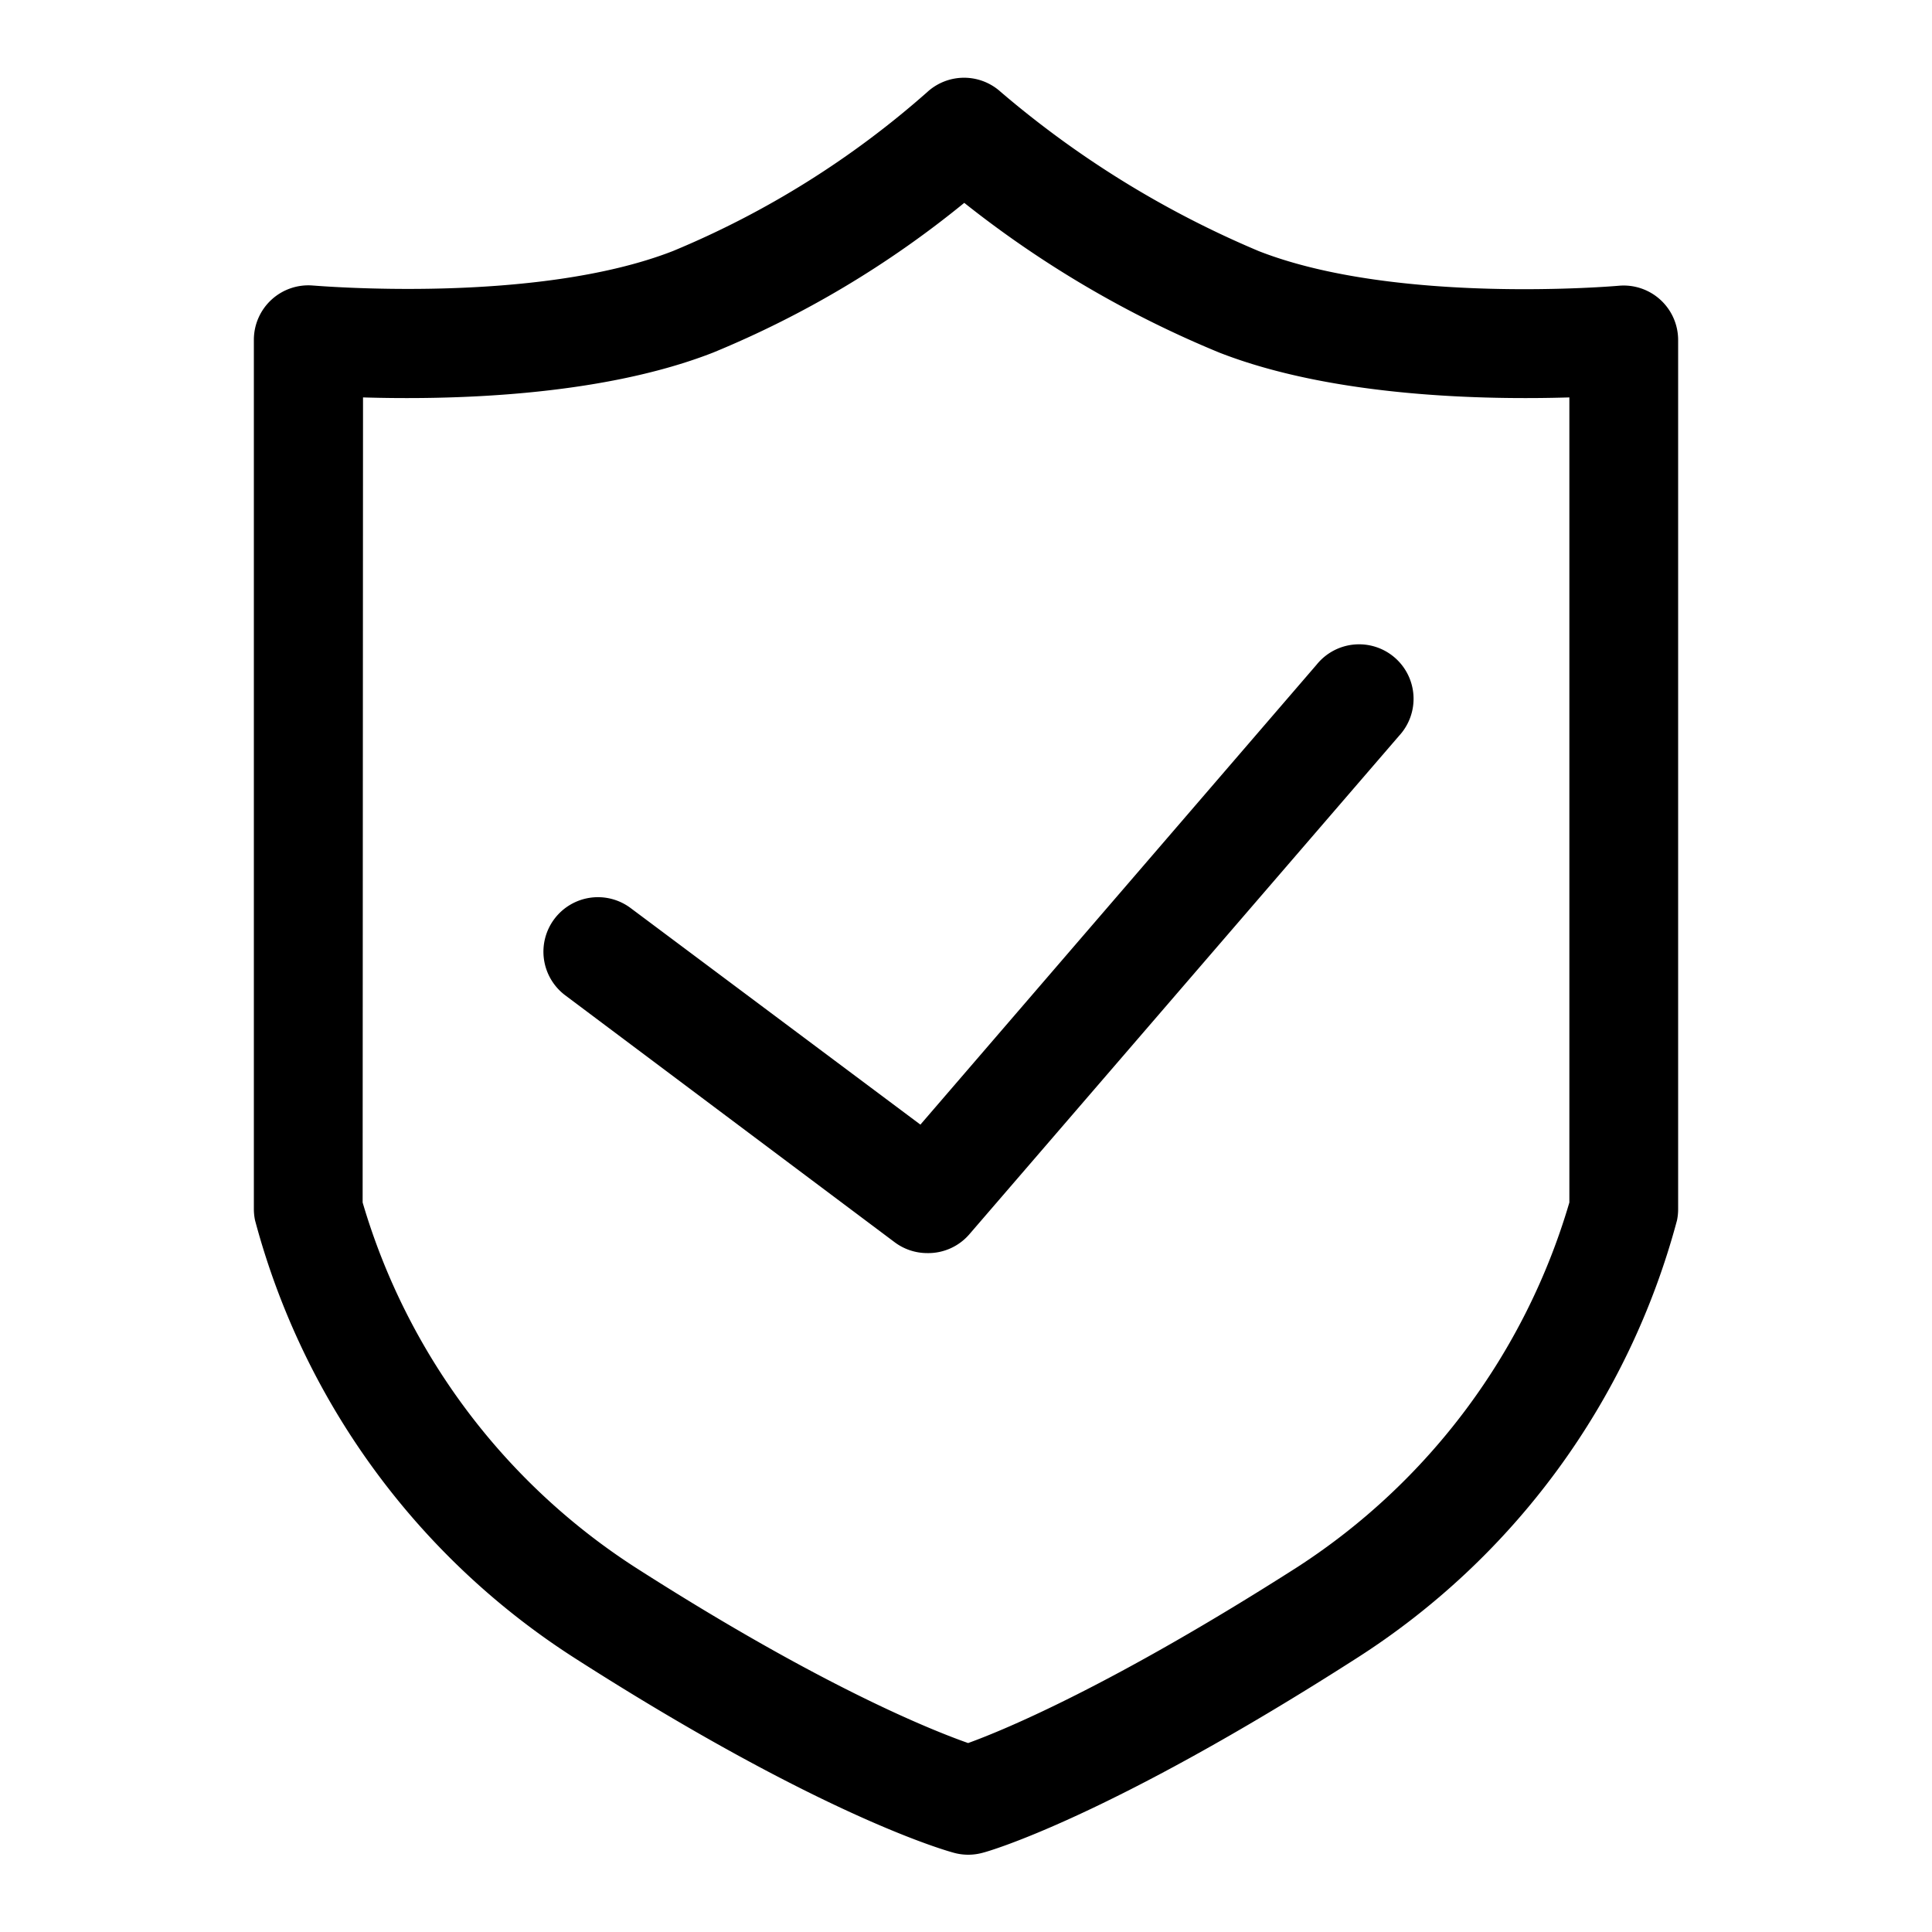 <?xml version="1.0" standalone="no"?><!DOCTYPE svg PUBLIC "-//W3C//DTD SVG 1.1//EN" "http://www.w3.org/Graphics/SVG/1.1/DTD/svg11.dtd"><svg t="1544667573512" class="icon" style="" viewBox="0 0 1024 1024" version="1.1" xmlns="http://www.w3.org/2000/svg" p-id="4133" xmlns:xlink="http://www.w3.org/1999/xlink" width="200" height="200"><defs><style type="text/css"></style></defs><path d="M513.229 983.04a28.774 28.774 0 0 1-7.27-0.922c-2.765-0.717-68.915-18.534-200.909-103.014A396.902 396.902 0 0 1 135.168 646.758a28.979 28.979 0 0 1-0.614-5.939v-460.8a28.877 28.877 0 0 1 31.437-28.672c1.126 0 117.658 10.24 190.771-18.33A481.792 481.792 0 0 0 491.52 48.742a28.877 28.877 0 0 1 38.912 0A522.24 522.24 0 0 0 667.238 133.12c73.114 28.57 189.645 18.432 190.771 18.33a28.877 28.877 0 0 1 31.437 28.672v460.8a28.979 28.979 0 0 1-0.614 5.939 396.902 396.902 0 0 1-169.984 232.141c-131.891 84.48-195.379 102.4-198.042 103.014a28.877 28.877 0 0 1-7.578 1.024zM192.205 637.338A346.317 346.317 0 0 0 336.282 830.464c98.304 62.976 157.082 86.426 176.845 93.389 19.251-6.963 76.595-30.72 174.694-93.389a346.317 346.317 0 0 0 143.974-193.126V210.637c-43.93 1.331-124.723 0-185.549-23.757a560.128 560.128 0 0 1-135.168-79.36 527.36 527.36 0 0 1-133.12 79.36c-60.826 23.757-141.722 25.088-185.549 23.757zM491.52 664.166a28.774 28.774 0 0 1-17.306-5.734L299.622 527.565A28.877 28.877 0 0 1 334.234 481.28l153.6 114.79L697.856 352.256a28.877 28.877 0 1 1 43.725 37.683L513.741 654.234a28.774 28.774 0 0 1-22.221 9.933z" p-id="4134"></path></svg>